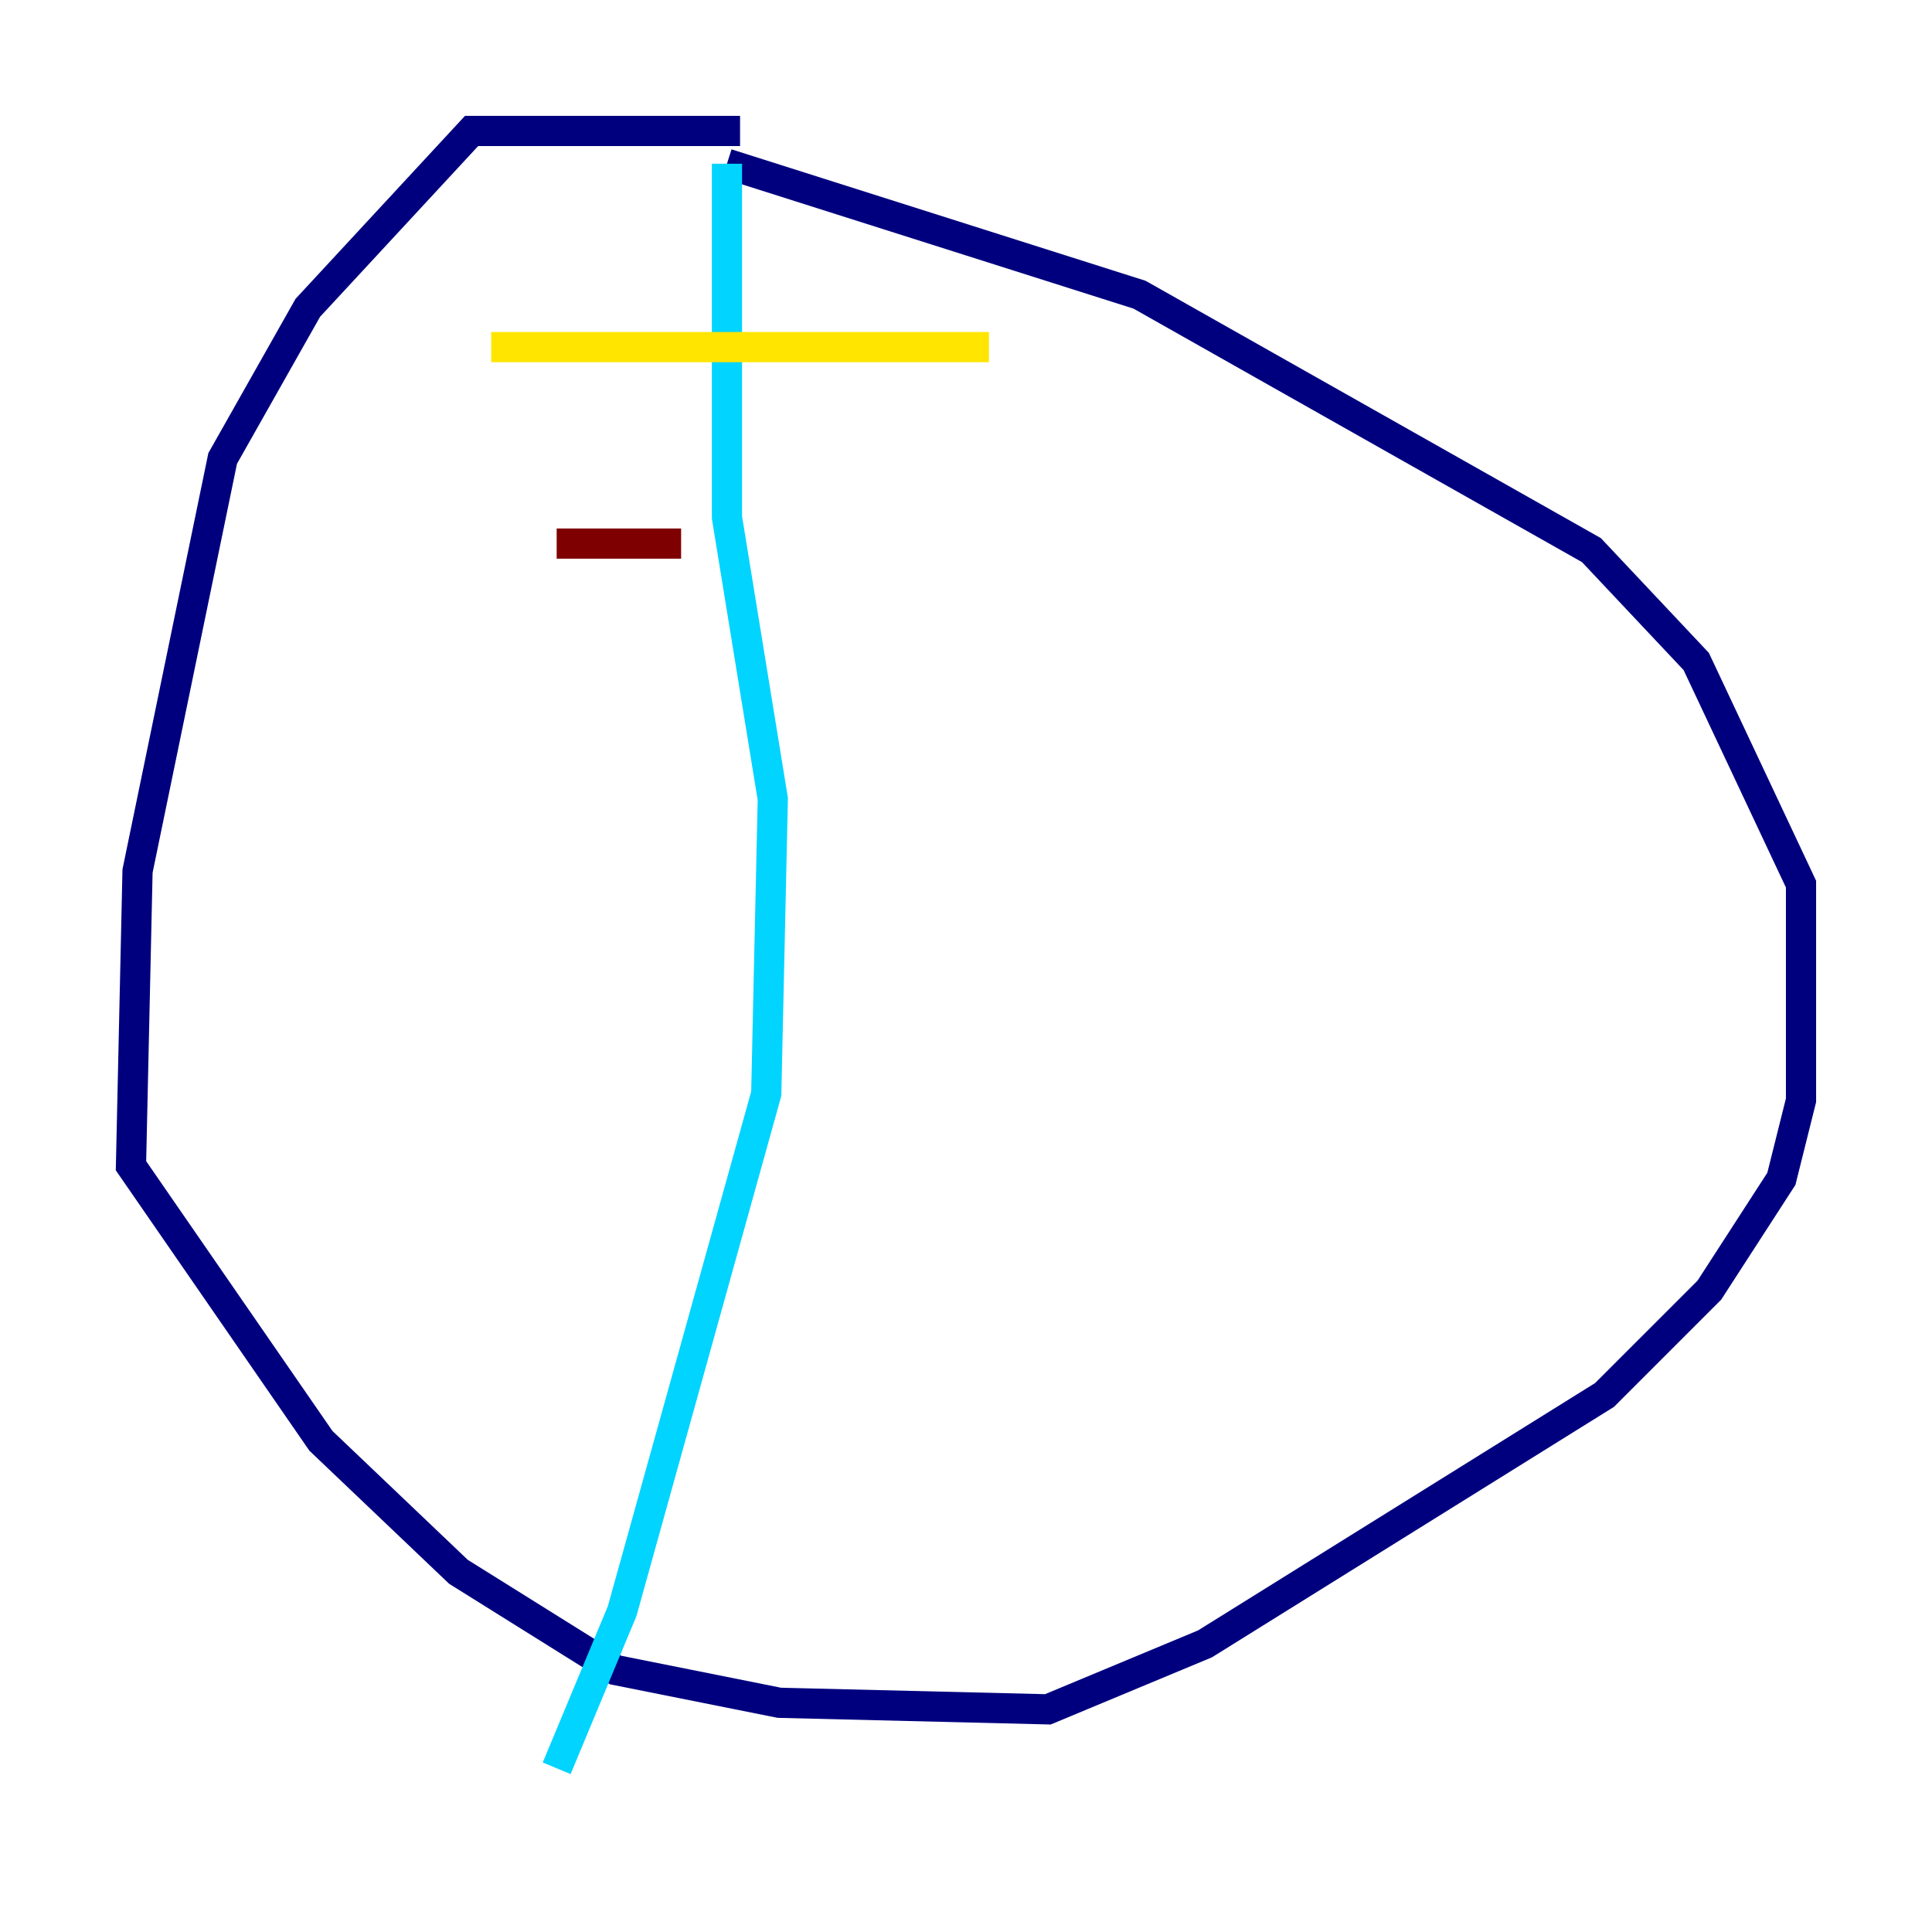 <?xml version="1.0" encoding="utf-8" ?>
<svg baseProfile="tiny" height="128" version="1.2" viewBox="0,0,128,128" width="128" xmlns="http://www.w3.org/2000/svg" xmlns:ev="http://www.w3.org/2001/xml-events" xmlns:xlink="http://www.w3.org/1999/xlink"><defs /><polyline fill="none" points="49.031,8.678 31.241,8.678 20.393,20.393 14.752,30.373 9.112,57.709 8.678,77.234 21.261,95.458 30.373,104.136 40.786,110.644 51.634,112.814 69.424,113.248 79.837,108.909 106.305,92.42 113.248,85.478 118.02,78.102 119.322,72.895 119.322,58.576 112.38,43.824 105.437,36.447 75.498,19.525 48.163,10.848" stroke="#00007f" stroke-width="2" /><polyline fill="none" points="48.163,10.848 48.163,34.278 51.2,52.936 50.766,72.461 41.22,106.739 36.881,117.153" stroke="#00d4ff" stroke-width="2" /><polyline fill="none" points="32.542,22.997 65.519,22.997" stroke="#ffe500" stroke-width="2" /><polyline fill="none" points="36.881,36.014 45.125,36.014" stroke="#7f0000" stroke-width="2" /></svg>